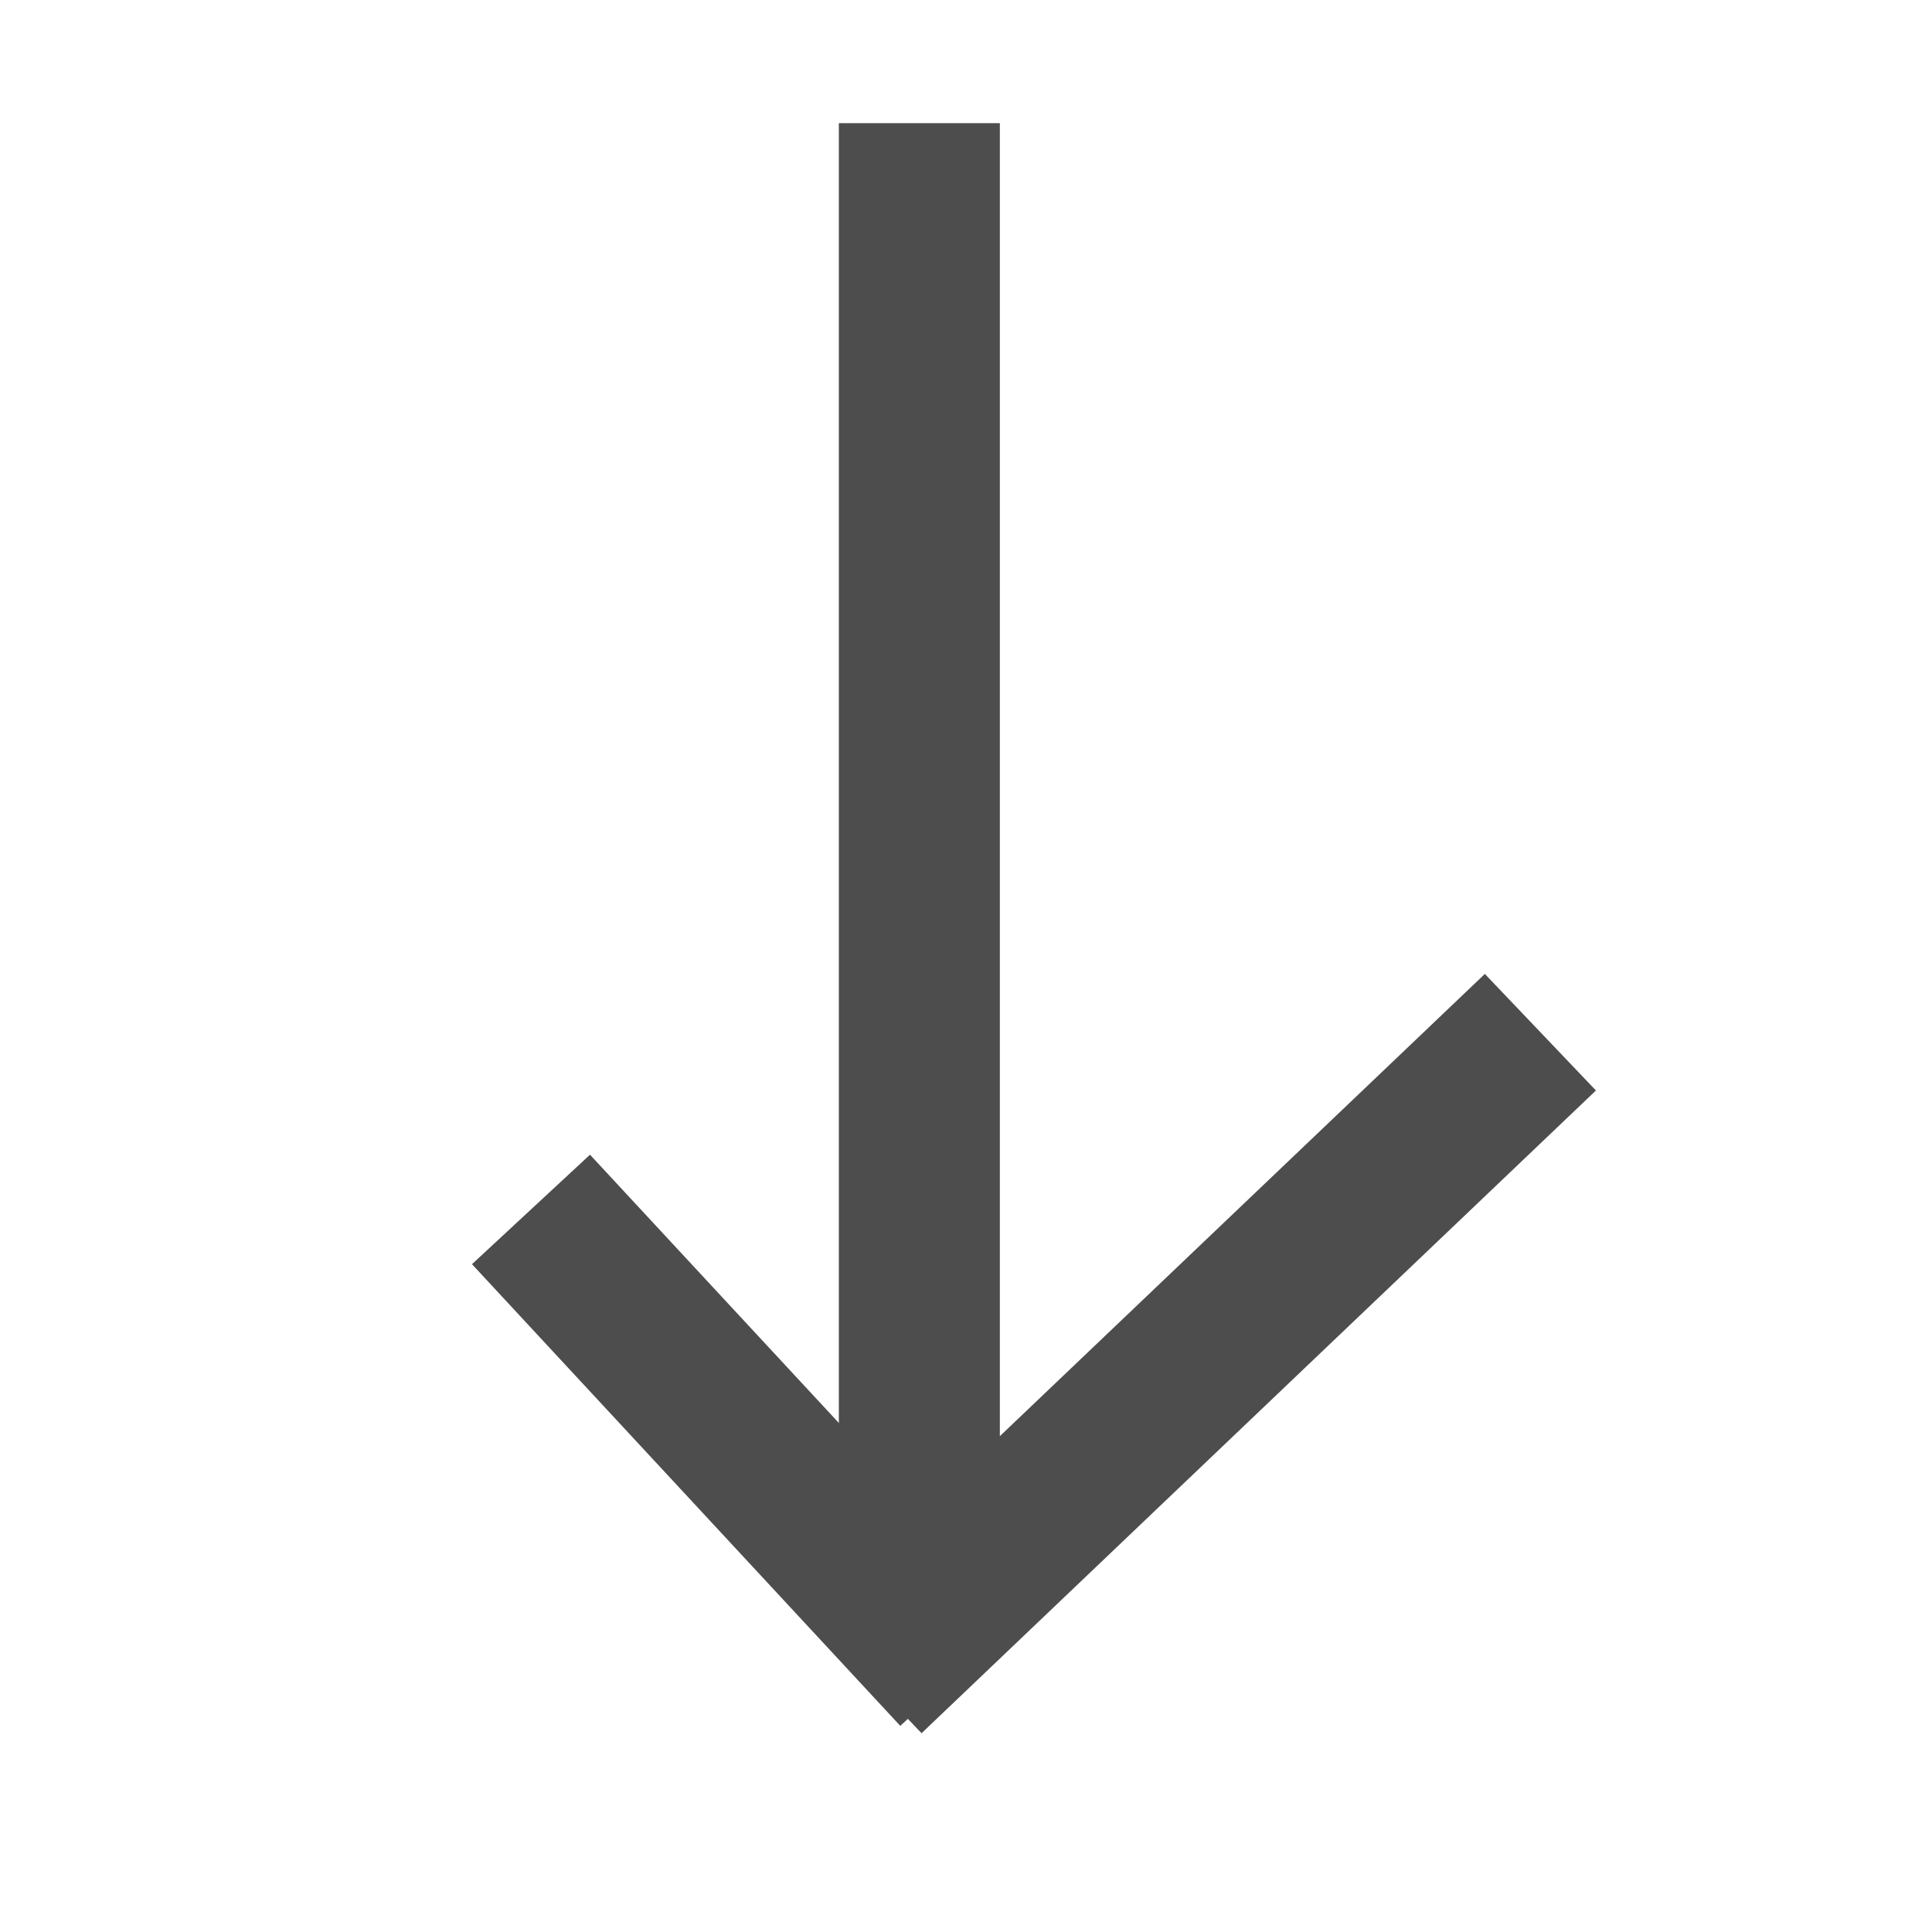 <?xml version="1.0" standalone="no"?>
<!DOCTYPE svg PUBLIC "-//W3C//DTD SVG 20010904//EN" "http://www.w3.org/TR/2001/REC-SVG-20010904/DTD/svg10.dtd">
<!-- Created using Karbon, part of Calligra: http://www.calligra.org/karbon -->
<svg xmlns="http://www.w3.org/2000/svg" xmlns:xlink="http://www.w3.org/1999/xlink" width="38.4pt" height="38.4pt">
<defs/>
<g id="layer1">
  <rect id="rect3282" transform="matrix(0 -1 -1 0 26.497 40.764)" fill="#4d4d4d" fill-rule="evenodd" width="28.125pt" height="3.2pt"/>
  <rect id="rect32821" transform="matrix(-0.68 -0.733 -0.733 0.68 26.986 42.836)" fill="#4d4d4d" fill-rule="evenodd" width="12.519pt" height="3.2pt"/>
  <rect id="rect32822" transform="matrix(0.724 -0.69 0.69 0.724 21.478 42.843)" fill="#4d4d4d" fill-rule="evenodd" width="18.514pt" height="3.2pt"/>
 </g>
</svg>
